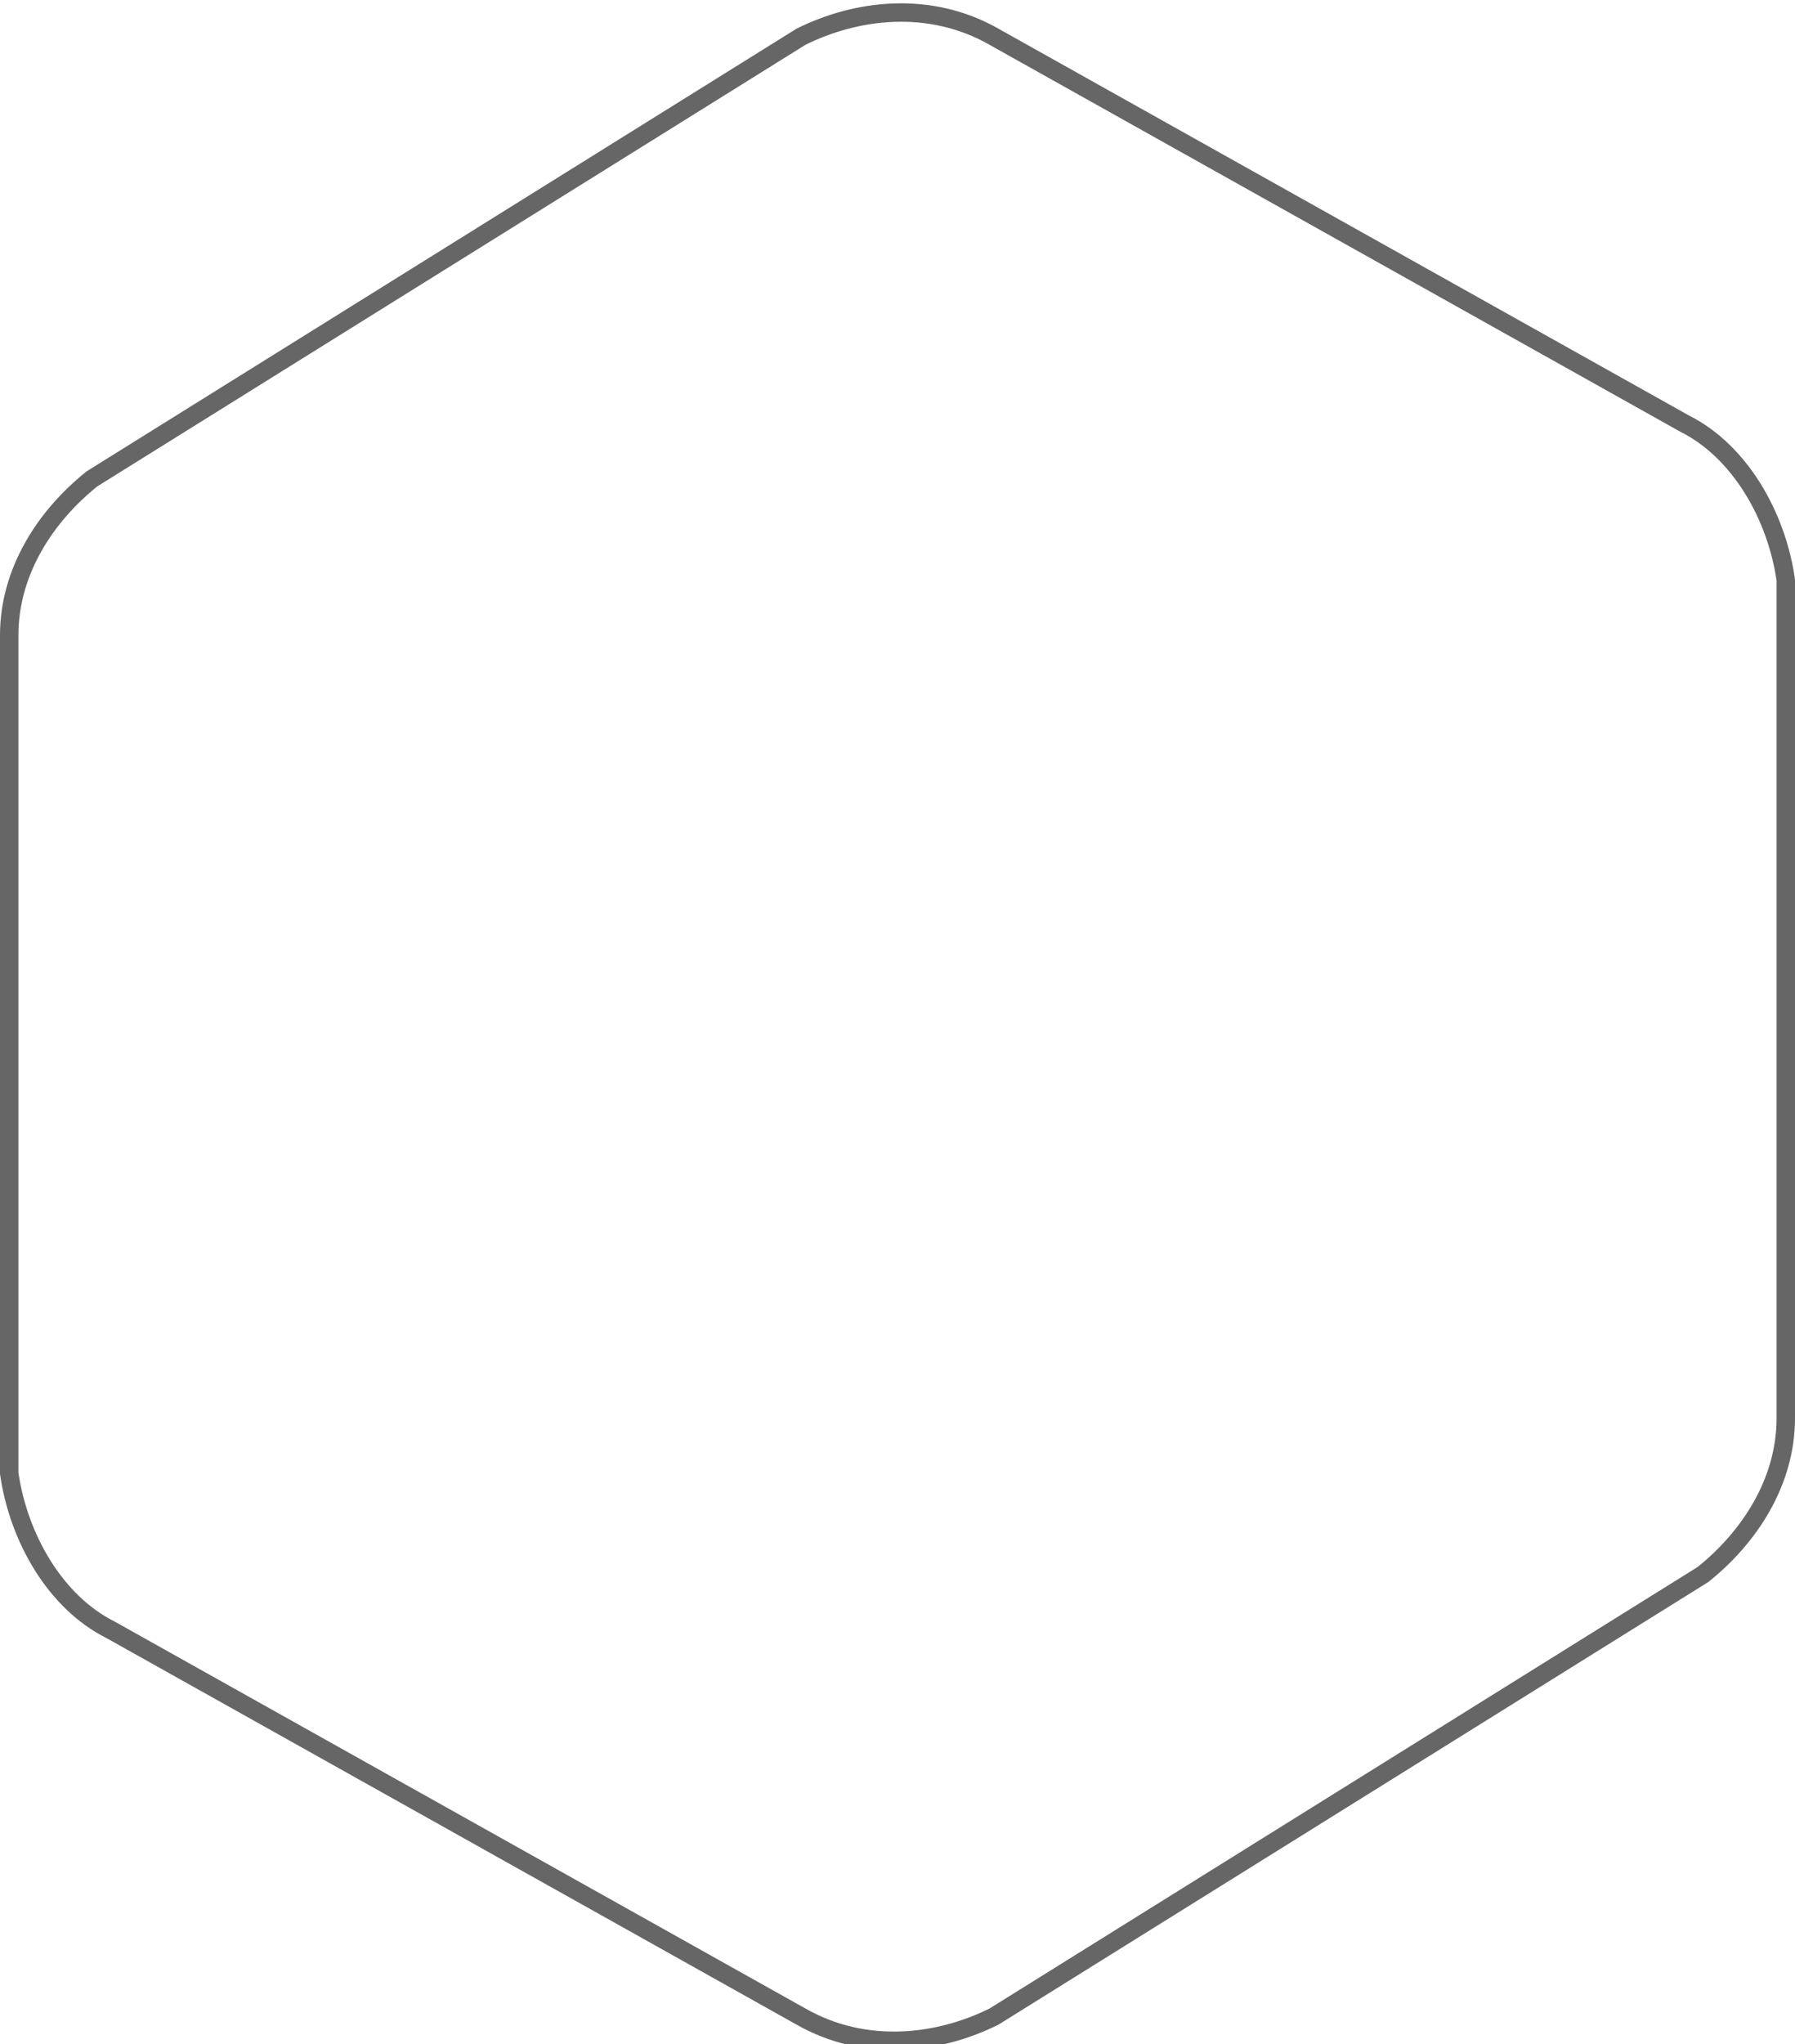 <?xml version="1.0" encoding="utf-8"?>
<!-- Generator: Adobe Illustrator 23.0.2, SVG Export Plug-In . SVG Version: 6.00 Build 0)  -->
<svg version="1.1" id="Layer_1" xmlns="http://www.w3.org/2000/svg" xmlns:xlink="http://www.w3.org/1999/xlink" x="0px" y="0px"
	 viewBox="0 0 19.5 22.2" style="enable-background:new 0 0 19.5 22.2;" xml:space="preserve">
<style type="text/css">
	.st0{fill:none;stroke:#666666;stroke-width:0.2;}
</style>
<path class="st0" d="M19.4,15.4c0,0.7-0.4,1.3-0.9,1.7l-7.7,4.8c-0.6,0.3-1.4,0.4-2.1,0l-7.5-4.2c-0.6-0.3-1-1-1.1-1.7V6.9
	c0-0.7,0.4-1.3,0.9-1.7l7.7-4.8c0.6-0.3,1.4-0.4,2.1,0l7.5,4.2c0.6,0.3,1,1,1.1,1.7L19.4,15.4z"/>
</svg>
